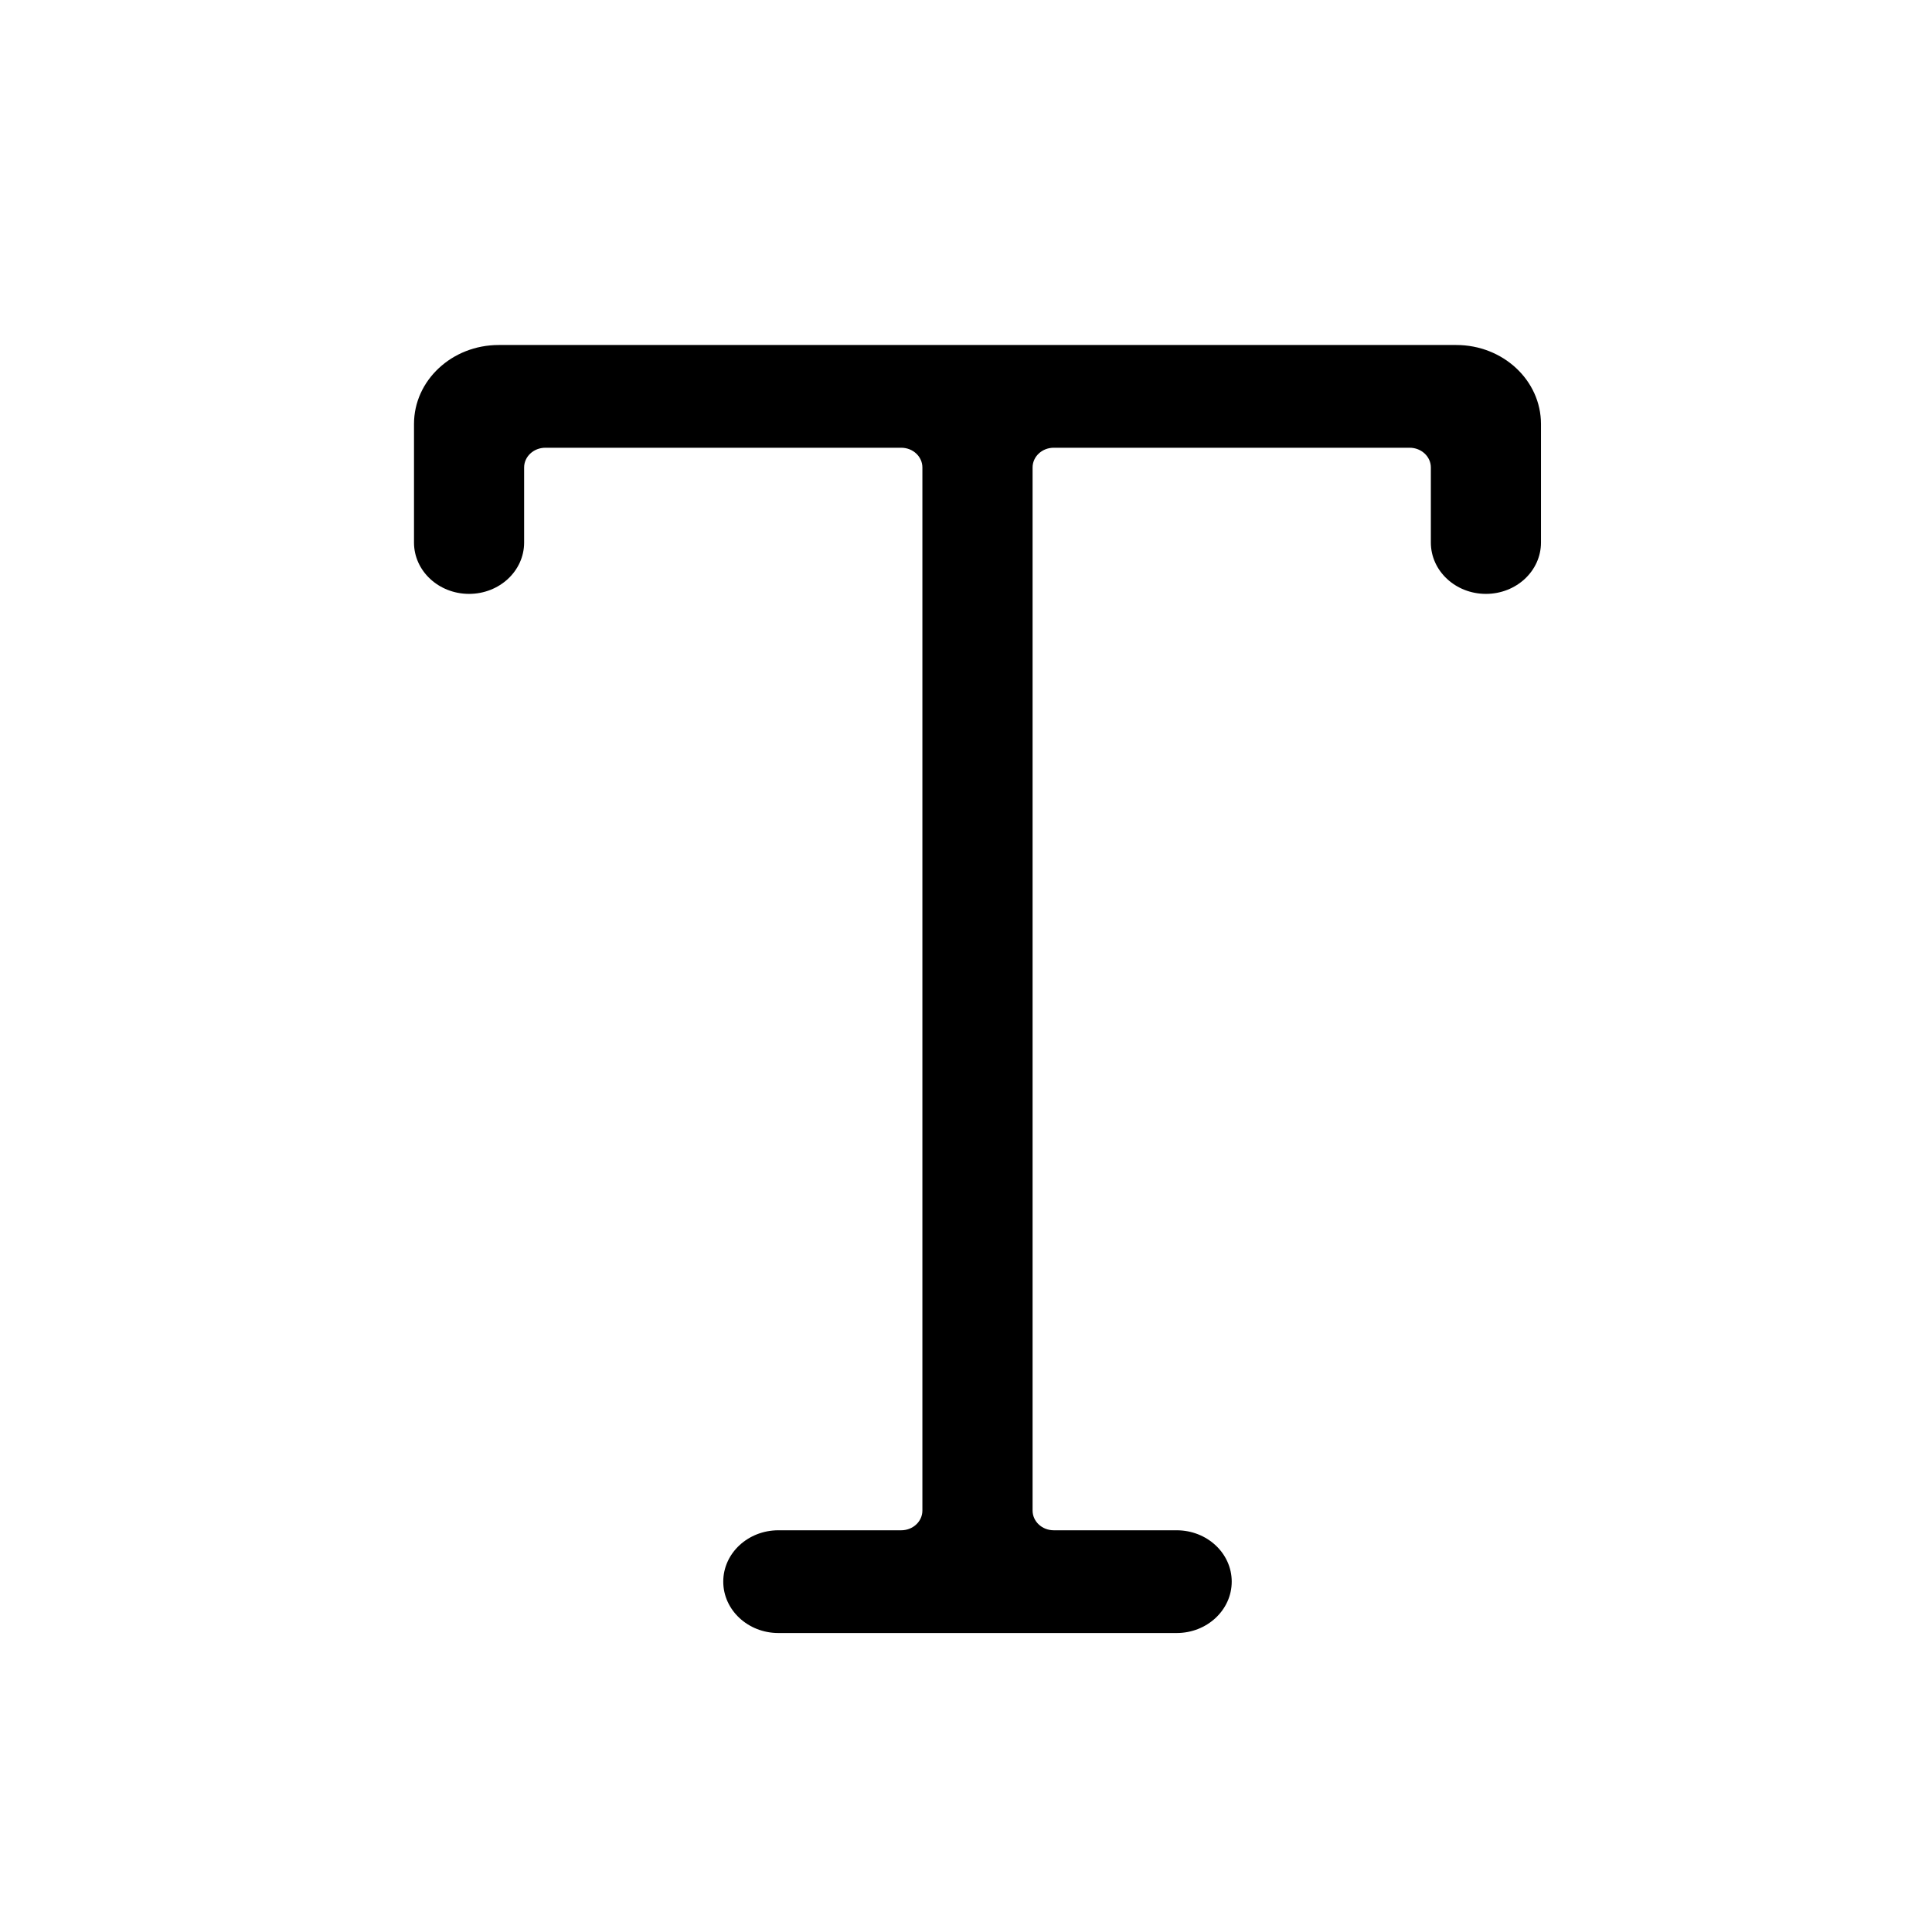 <svg width="28" height="28" viewBox="0 0 28 28" fill="none" xmlns="http://www.w3.org/2000/svg">
<path d="M6 6.145C6 5.513 6.55 5 7.228 5H21.105C21.784 5 22.333 5.513 22.333 6.145V7.863C22.333 8.274 21.976 8.607 21.535 8.607C21.094 8.607 20.737 8.274 20.737 7.863V6.775C20.737 6.617 20.599 6.489 20.43 6.489H15.272C15.102 6.489 14.965 6.617 14.965 6.775V21.892C14.965 22.05 15.102 22.178 15.272 22.178H17.053C17.494 22.178 17.851 22.511 17.851 22.922C17.851 23.333 17.494 23.667 17.053 23.667H11.281C10.84 23.667 10.482 23.333 10.482 22.922C10.482 22.511 10.84 22.178 11.281 22.178H13.061C13.231 22.178 13.368 22.05 13.368 21.892V6.775C13.368 6.617 13.231 6.489 13.061 6.489H7.904C7.734 6.489 7.596 6.617 7.596 6.775V7.863C7.596 8.274 7.239 8.607 6.798 8.607C6.357 8.607 6 8.274 6 7.863V6.145Z" fill="black"/>
</svg>
